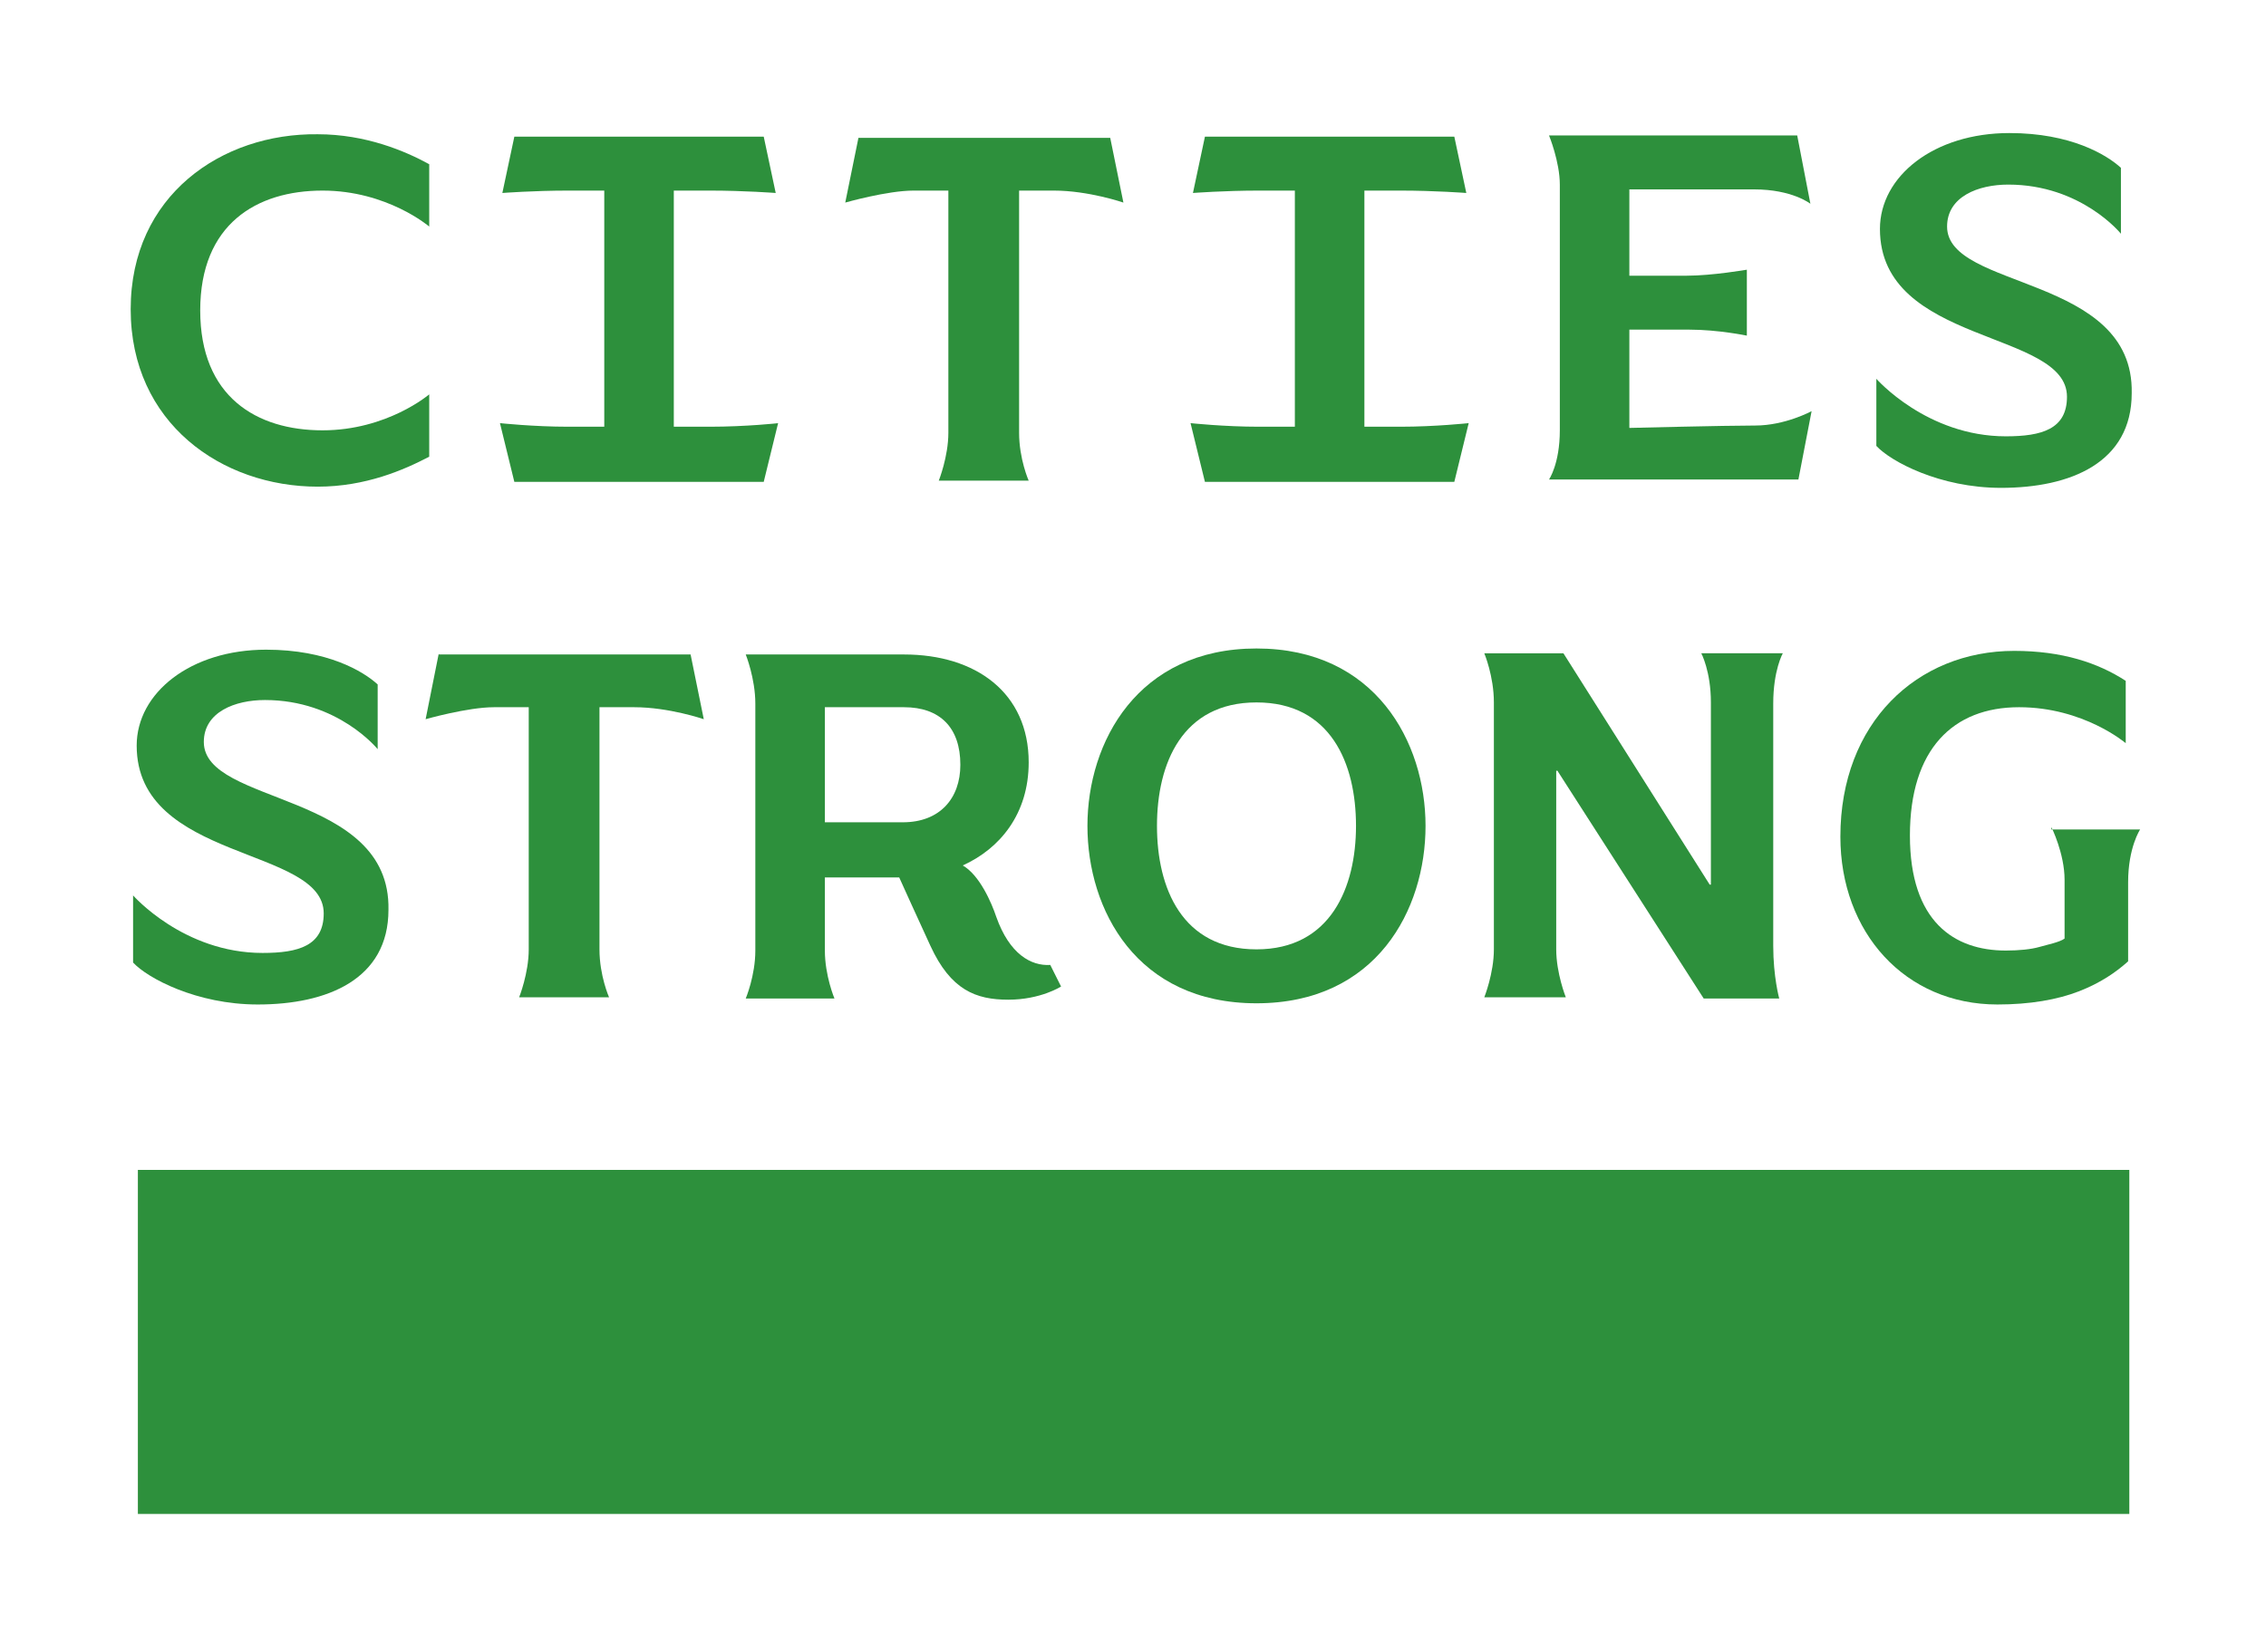 <?xml version="1.0" encoding="utf-8"?>
<!-- Generator: Adobe Illustrator 27.7.0, SVG Export Plug-In . SVG Version: 6.00 Build 0)  -->
<svg version="1.1" xmlns="http://www.w3.org/2000/svg" xmlns:xlink="http://www.w3.org/1999/xlink" x="0px" y="0px"
	 viewBox="0 0 189 137.8" style="enable-background:new 0 0 189 137.8;" xml:space="preserve">
<style type="text/css">
	.st0{fill:#2D903C;}
	.st1{display:none;}
	.st2{display:inline;fill:none;stroke:#00AEEF;stroke-width:0.132;stroke-miterlimit:10;stroke-dasharray:2.643,2.643;}
	.st3{display:inline;fill:none;stroke:#00AEEF;stroke-width:0.132;stroke-miterlimit:10;}
</style>
<g id="Artwork">
	<rect x="11.5" y="97.6" class="st0" width="166.1" height="28.7"/>
	<g>
		<g>
			<path class="st0" d="M36.6,54.5L35.5,60c0,0,3.5-1,5.7-1s2.9,0,2.9,0s0,17.3,0,20.2c0,2-0.8,4-0.8,4h7.5c0,0-0.8-1.8-0.8-4
				c0-2.8,0-20.2,0-20.2s0,0,2.9,0c2.9,0,5.8,1,5.8,1l-1.1-5.4H36.6z"/>
			<path class="st0" d="M104.8,54.1c-9.9,0-14.1,7.8-14.1,14.8s4.1,14.8,14.1,14.8s14.1-7.8,14.1-14.8S114.7,54.1,104.8,54.1z
				 M104.8,79.2c-6.2,0-8.3-5.1-8.3-10.3c0-5.2,2.1-10.3,8.3-10.3c6.2,0,8.3,5.1,8.3,10.3C113.1,74,111,79.2,104.8,79.2z"/>
			<path class="st0" d="M148.7,54.5h-6.8c0,0,0.8,1.5,0.8,4.1c0,2.6,0,15.2,0,15.2l-0.1,0l-12.2-19.3h-6.6c0,0,0.8,1.9,0.8,4.1
				c0,2.1,0,18.6,0,20.6c0,2-0.8,4-0.8,4h6.8c0,0-0.8-2-0.8-4c0-2.1,0-14.9,0-14.9l0.1,0l12.2,19h6.3c0,0-0.5-1.8-0.5-4.4
				c0-6.6,0-18.3,0-20.2C147.9,55.9,148.7,54.5,148.7,54.5z"/>
			<path class="st0" d="M171.1,69c0,0,1.1,2.2,1.1,4.4c0,2.2,0,4.9,0,4.9c-0.4,0.3-1.4,0.5-2.1,0.7c-0.7,0.2-1.7,0.3-2.8,0.3
				c-4.3,0-8-2.4-8-9.6s3.6-10.7,9.1-10.7c5.4,0,8.9,3,8.9,3v-5.2c-2.3-1.5-5.3-2.5-9.3-2.5c-8.1,0-14.5,6-14.5,15.5
				c0,8,5.4,14,13.1,14c2.7,0,5-0.4,6.8-1.1c1.8-0.7,3.1-1.6,4.1-2.5c0,0,0-3.4,0-6.6c0-2.9,1-4.4,1-4.4H171.1z"/>
			<path class="st0" d="M83.1,76.5c-0.4-1.2-1.4-3.5-2.8-4.3c3.1-1.4,5.5-4.3,5.5-8.6c0-5.8-4.4-9-10.4-9H62.2c0,0,0.8,2,0.8,4.1
				c0,2.1,0,18.5,0,20.6c0,2.1-0.8,4-0.8,4h7.4c0,0-0.8-1.9-0.8-4c0-2.1,0-6.1,0-6.1H75c0,0,1.9,4.2,2.6,5.7
				c1.7,3.7,3.8,4.5,6.5,4.5s4.4-1.1,4.4-1.1l-0.9-1.8C86,80.6,84.2,79.6,83.1,76.5z M68.8,68.6V59c0,0,3.9,0,6.6,0
				c3,0,4.7,1.7,4.7,4.8c0,2.8-1.7,4.8-4.8,4.8H68.8z"/>
			<path class="st0" d="M17,61.9c0-2.5,2.6-3.5,5.1-3.5c6.1,0,9.4,4.1,9.4,4.1v-5.4c-1.2-1.1-4.2-2.9-9.3-2.9
				c-6.3,0-10.8,3.6-10.8,8c0,9.7,15.6,8.4,15.6,14c0,2.7-2.1,3.3-5.1,3.3c-6.6,0-10.8-4.8-10.8-4.8v5.6c1.2,1.3,5.3,3.5,10.4,3.5
				c5.8,0,10.9-2.1,10.9-7.9C32.6,66,17,67.2,17,61.9z"/>
		</g>
		<g>
			<g>
				<path class="st0" d="M135.9,35.7v-8.2c0,0,2.6,0,5,0c2.4,0,4.8,0.5,4.8,0.5v-5.5c0,0-2.9,0.5-5,0.5c-2.1,0-4.8,0-4.8,0v-7.2
					c0,0,7.2,0,10.4,0c3.2,0,4.7,1.2,4.7,1.2l-1.1-5.7h-20.7c0,0,0.9,2.2,0.9,4.1c0,1.9,0,17.7,0,20.5c0,2.8-0.9,4.1-0.9,4.1H150
					l1.1-5.7c0,0-2.2,1.2-4.7,1.2S135.9,35.7,135.9,35.7z"/>
				<path class="st0" d="M71.6,11.5l-1.1,5.4c0,0,3.5-1,5.7-1c2.3,0,2.9,0,2.9,0s0,17.3,0,20.2c0,2-0.8,4-0.8,4h7.5
					c0,0-0.8-1.8-0.8-4c0-2.8,0-20.2,0-20.2s0,0,2.9,0c2.9,0,5.8,1,5.8,1l-1.1-5.4H71.6z"/>
				<path class="st0" d="M10.9,25.8c0,9.5,7.6,14.8,15.6,14.8c4,0,7.2-1.4,9.3-2.5v-5.2c0,0-3.5,3-8.9,3c-5.5,0-10.2-2.8-10.2-10
					s4.7-10,10.2-10c5.4,0,8.9,3,8.9,3v-5.2c-2-1.1-5.3-2.5-9.3-2.5C18.5,11.1,10.9,16.3,10.9,25.8z"/>
			</g>
			<path class="st0" d="M162.4,18.9c0-2.5,2.6-3.5,5.1-3.5c6.1,0,9.4,4.1,9.4,4.1V14c-1.2-1.1-4.2-2.9-9.3-2.9
				c-6.3,0-10.8,3.6-10.8,8c0,9.7,15.6,8.4,15.6,14c0,2.7-2.1,3.3-5.1,3.3c-6.6,0-10.8-4.8-10.8-4.8v5.6c1.2,1.3,5.3,3.5,10.4,3.5
				c5.8,0,10.9-2.1,10.9-7.9C178,22.9,162.4,24.2,162.4,18.9z"/>
			<path class="st0" d="M116.8,35.6c-2,0-3,0-3,0V15.9c0,0,1.1,0,3,0c2.9,0,5.5,0.2,5.5,0.2l-1-4.7h-7.5H108h-7.5l-1,4.7
				c0,0,2.6-0.2,5.5-0.2c1.9,0,3,0,3,0v19.7c0,0-1,0-3,0c-2.9,0-5.7-0.3-5.7-0.3l1.2,4.9h7.5h5.8h7.5l1.2-4.9
				C122.5,35.3,119.7,35.6,116.8,35.6z"/>
			<path class="st0" d="M59.2,35.6c-2,0-3,0-3,0V15.9c0,0,1.1,0,3,0c2.9,0,5.5,0.2,5.5,0.2l-1-4.7h-7.5h-5.8h-7.5l-1,4.7
				c0,0,2.6-0.2,5.5-0.2c1.9,0,3,0,3,0v19.7c0,0-1,0-3,0c-2.9,0-5.7-0.3-5.7-0.3l1.2,4.9h7.5h5.8h7.5l1.2-4.9
				C65,35.3,62.2,35.6,59.2,35.6z"/>
		</g>
	</g>
</g>
<g id="Guides" class="st1">
	<line class="st2" x1="0" y1="83.2" x2="189" y2="83.2"/>
	<line class="st2" x1="0" y1="54.5" x2="189" y2="54.5"/>
	<line class="st2" x1="0" y1="45.9" x2="189" y2="45.9"/>
	<line class="st2" x1="0" y1="51.7" x2="189" y2="51.7"/>
	<line class="st2" x1="0" y1="40.2" x2="189" y2="40.2"/>
	<line class="st2" x1="0" y1="5.7" x2="189" y2="5.7"/>
	<line class="st2" x1="0" y1="11.5" x2="189" y2="11.5"/>
	<line class="st2" x1="0" y1="97.6" x2="189" y2="97.6"/>
	<line class="st2" x1="0" y1="126.3" x2="189" y2="126.3"/>
	<line class="st2" x1="0" y1="132" x2="189" y2="132"/>
	<line class="st2" x1="0" y1="89" x2="189" y2="89"/>
	<line class="st2" x1="0" y1="94.7" x2="189" y2="94.7"/>
	<rect x="0" y="0" class="st3" width="189" height="137.8"/>
	<polyline class="st2" points="177.5,137.6 177.5,78.4 177.5,0.4 	"/>
	<line class="st2" x1="5.8" y1="137.6" x2="5.8" y2="0.4"/>
	<line class="st2" x1="11.5" y1="137.6" x2="11.5" y2="0.4"/>
	<line class="st2" x1="183.3" y1="137.6" x2="183.3" y2="0.4"/>
</g>
</svg>
